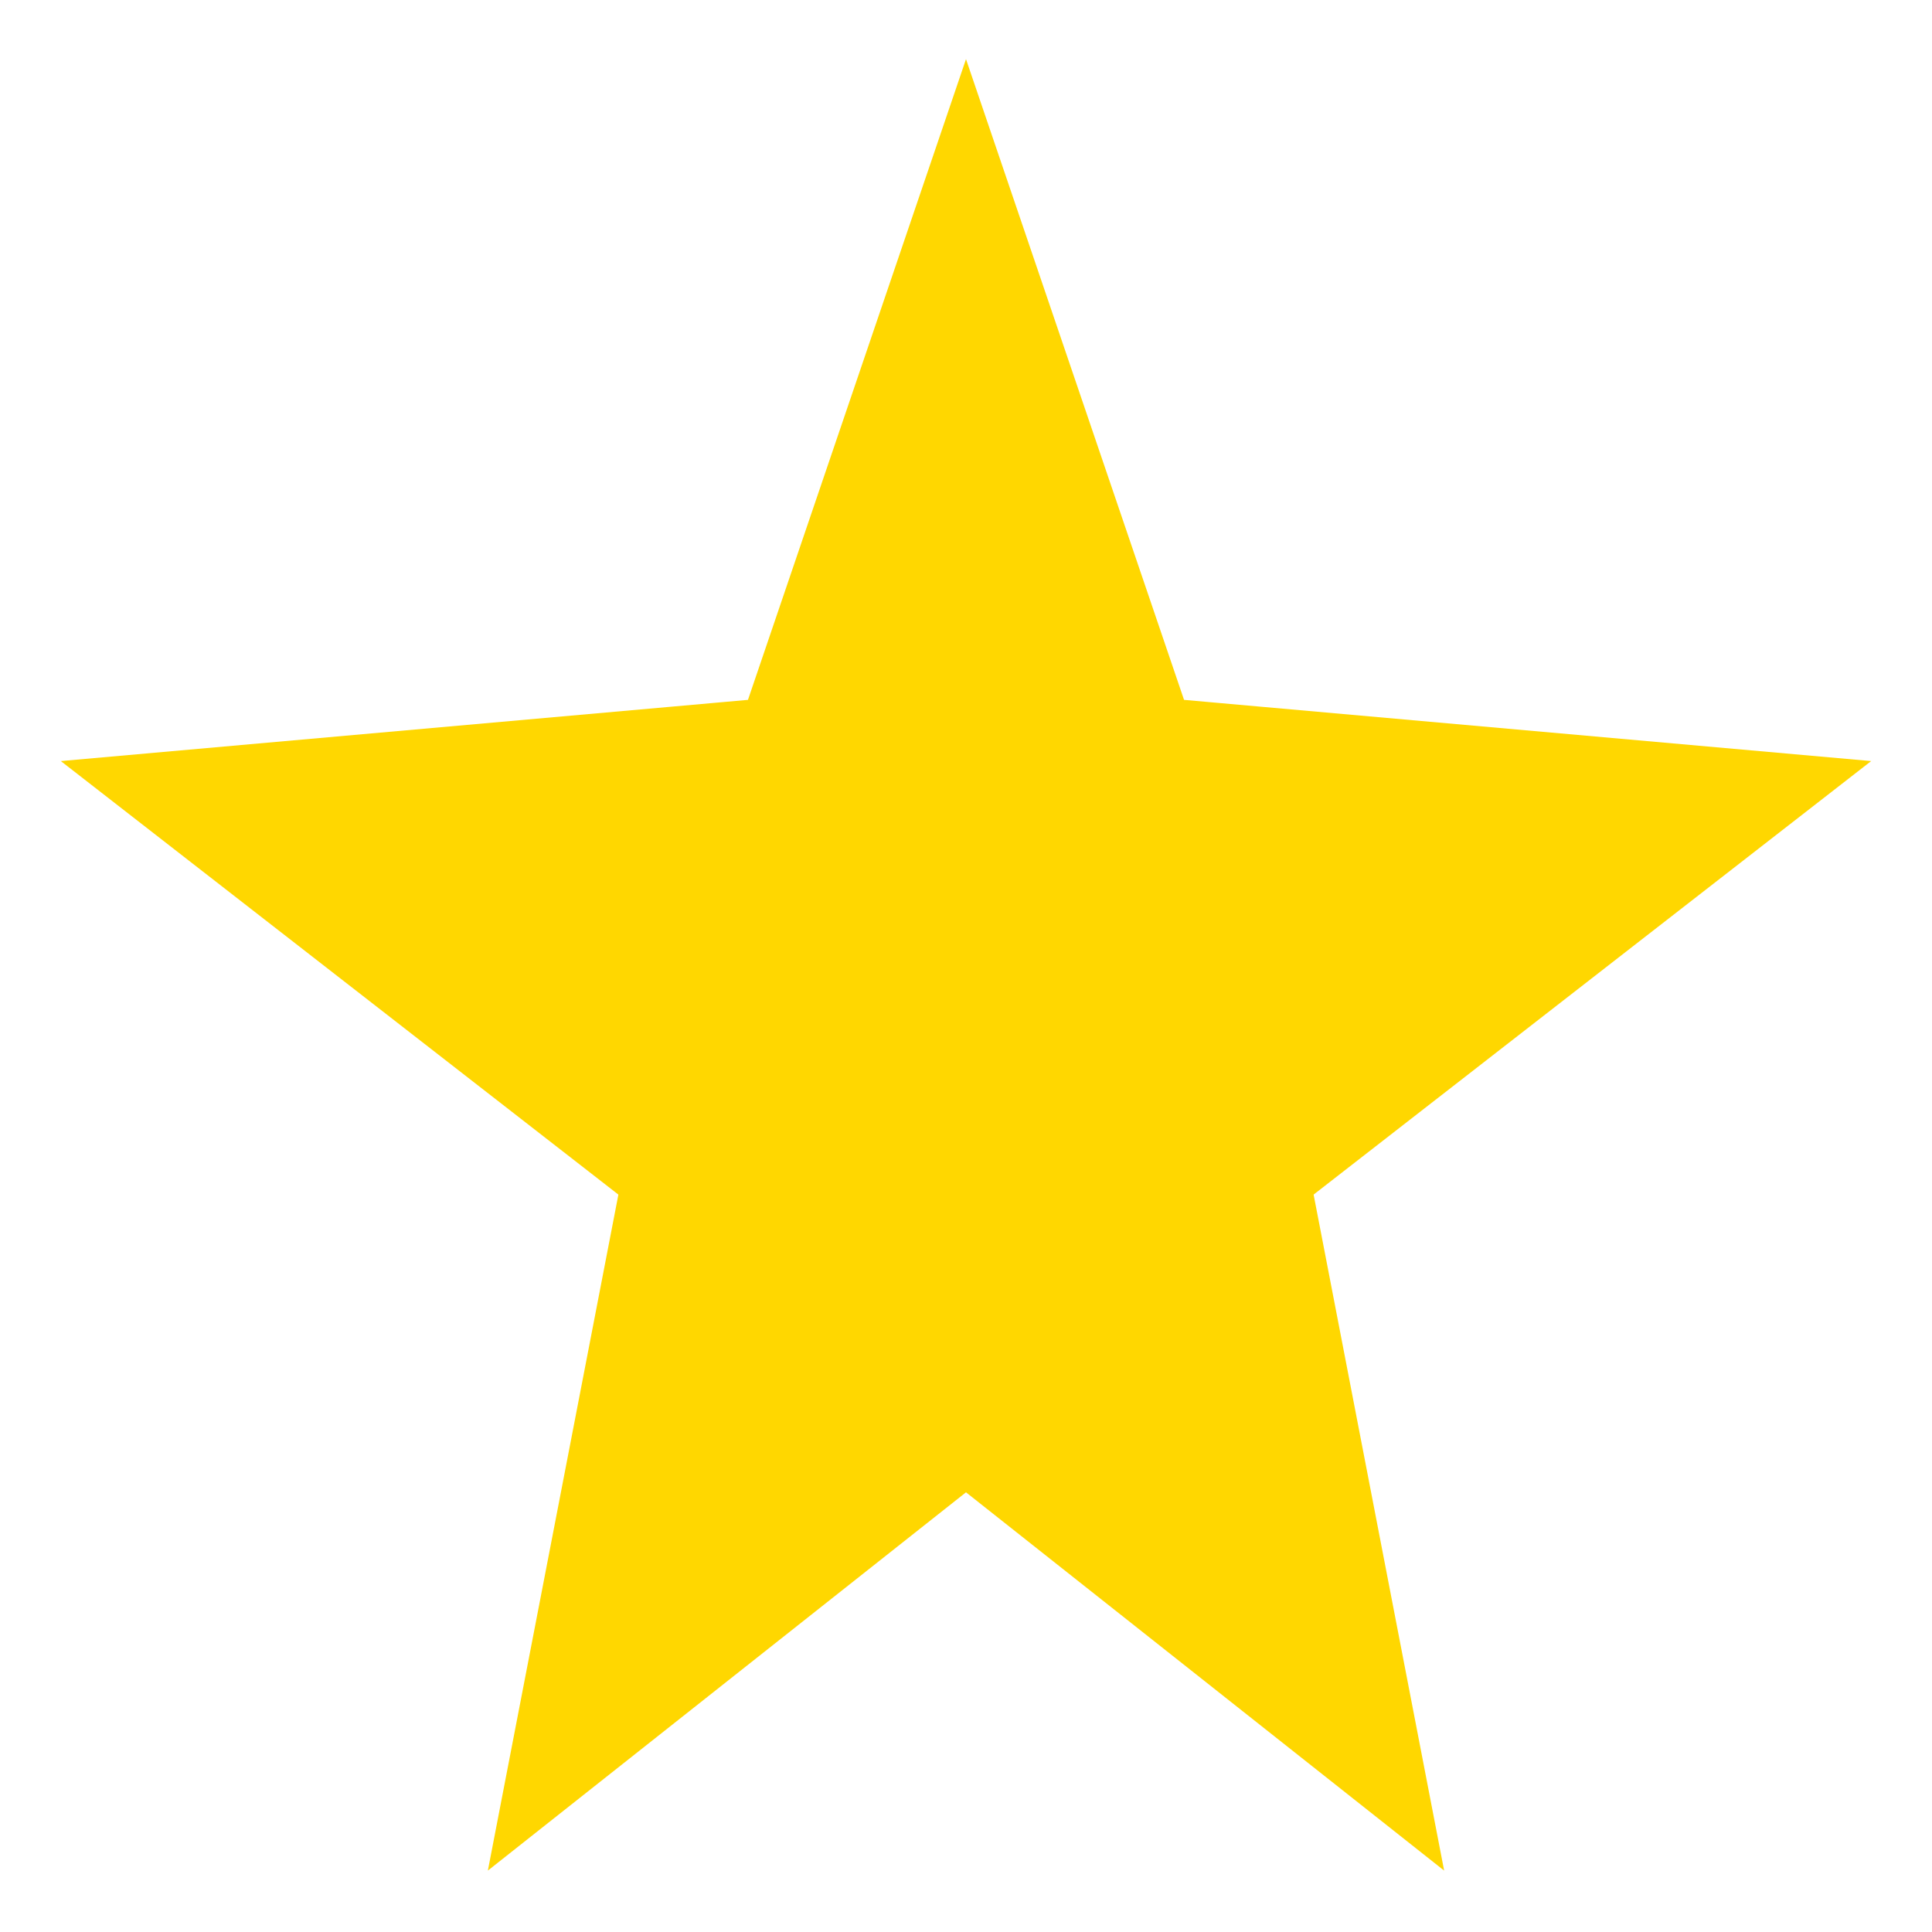 <svg xmlns="http://www.w3.org/2000/svg" width="256" height="256" viewBox="-10 -10 276 276">
  <polygon
    points="128,0 158.78,90.45 256,99.11 177.11,160.45 195.56,256 128,202.55 60.44,256 78.89,160.45 0,99.11 97.22,90.45"
    fill="#FFD700"
    stroke="#FFD700"
    stroke-width="1"/>
</svg>
